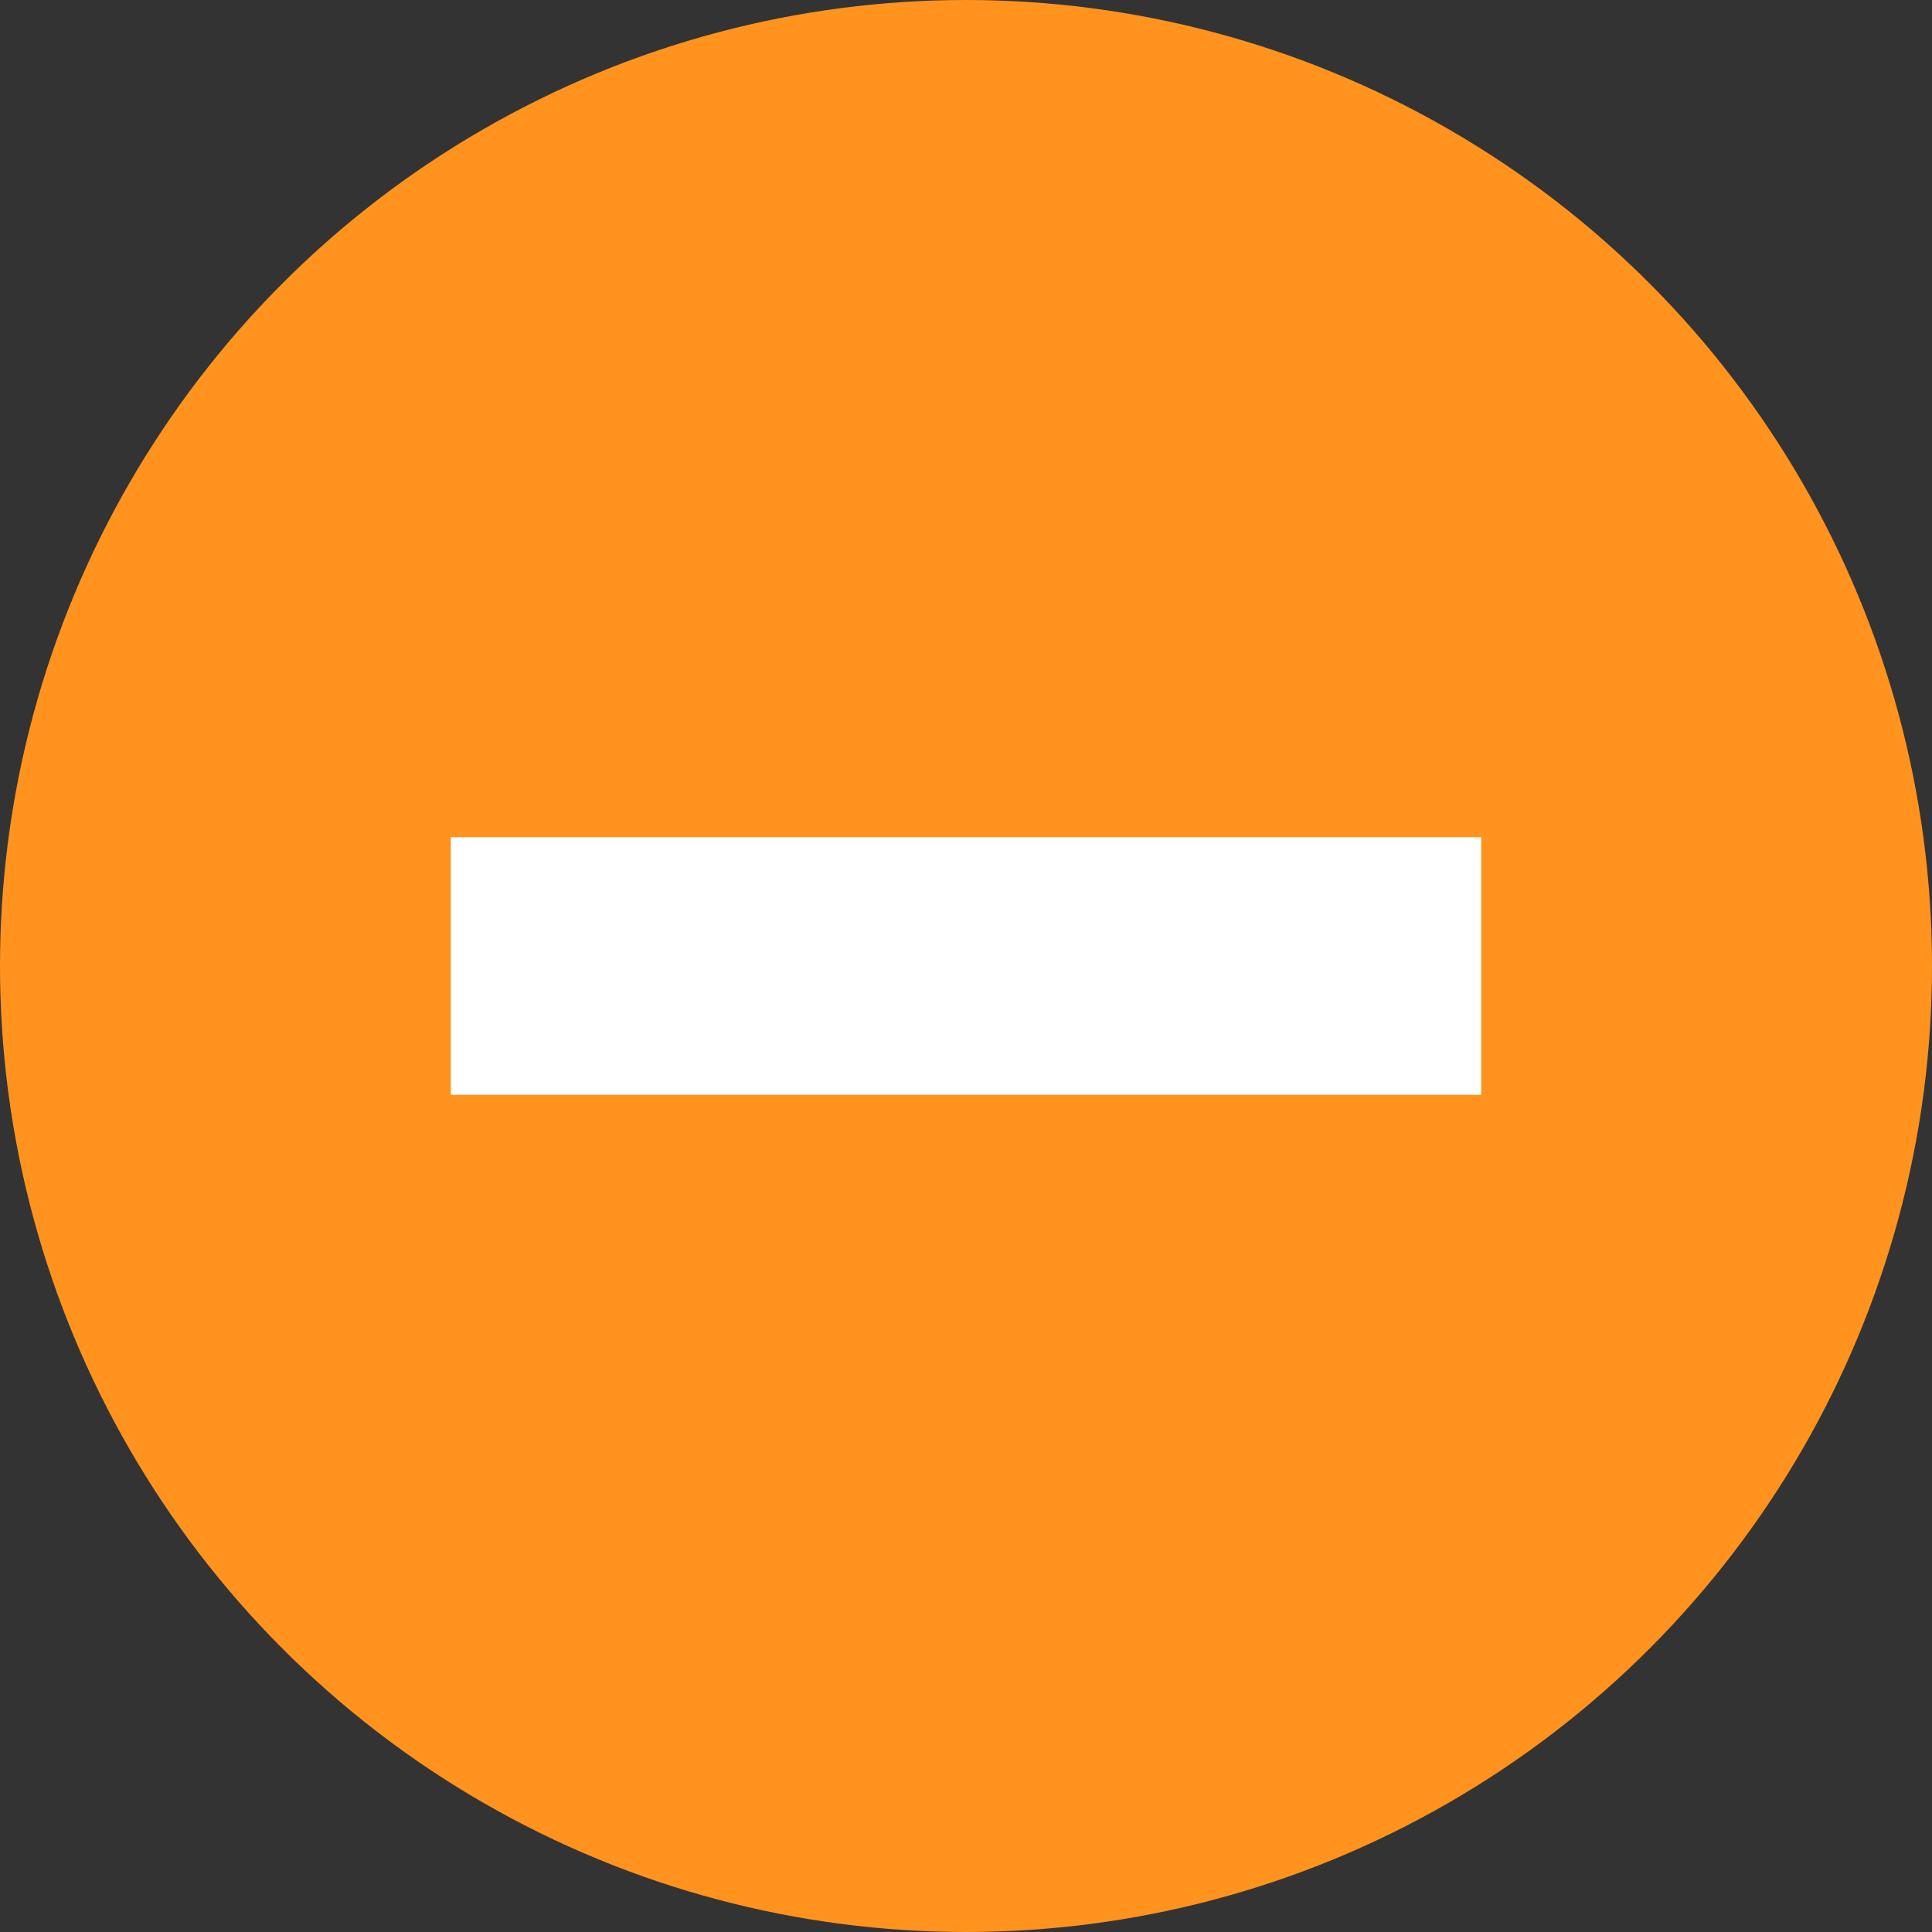 <svg xmlns="http://www.w3.org/2000/svg" viewBox="0 0 15 15"><rect x="0" y="0" width="15" height="15" fill="#333333" stroke="none"/><defs><style>.cls-1{fill:#ff931e;stroke:#ff931e;stroke-miterlimit:10;}.cls-2{fill:#fff;}</style></defs><title>pending-icon</title><g id="Layer_2" data-name="Layer 2"><g id="Layer_1-2" data-name="Layer 1"><circle class="cls-1" cx="7.5" cy="7.5" r="7"/><rect class="cls-2" x="3.5" y="6.5" width="8" height="2"/></g></g></svg>